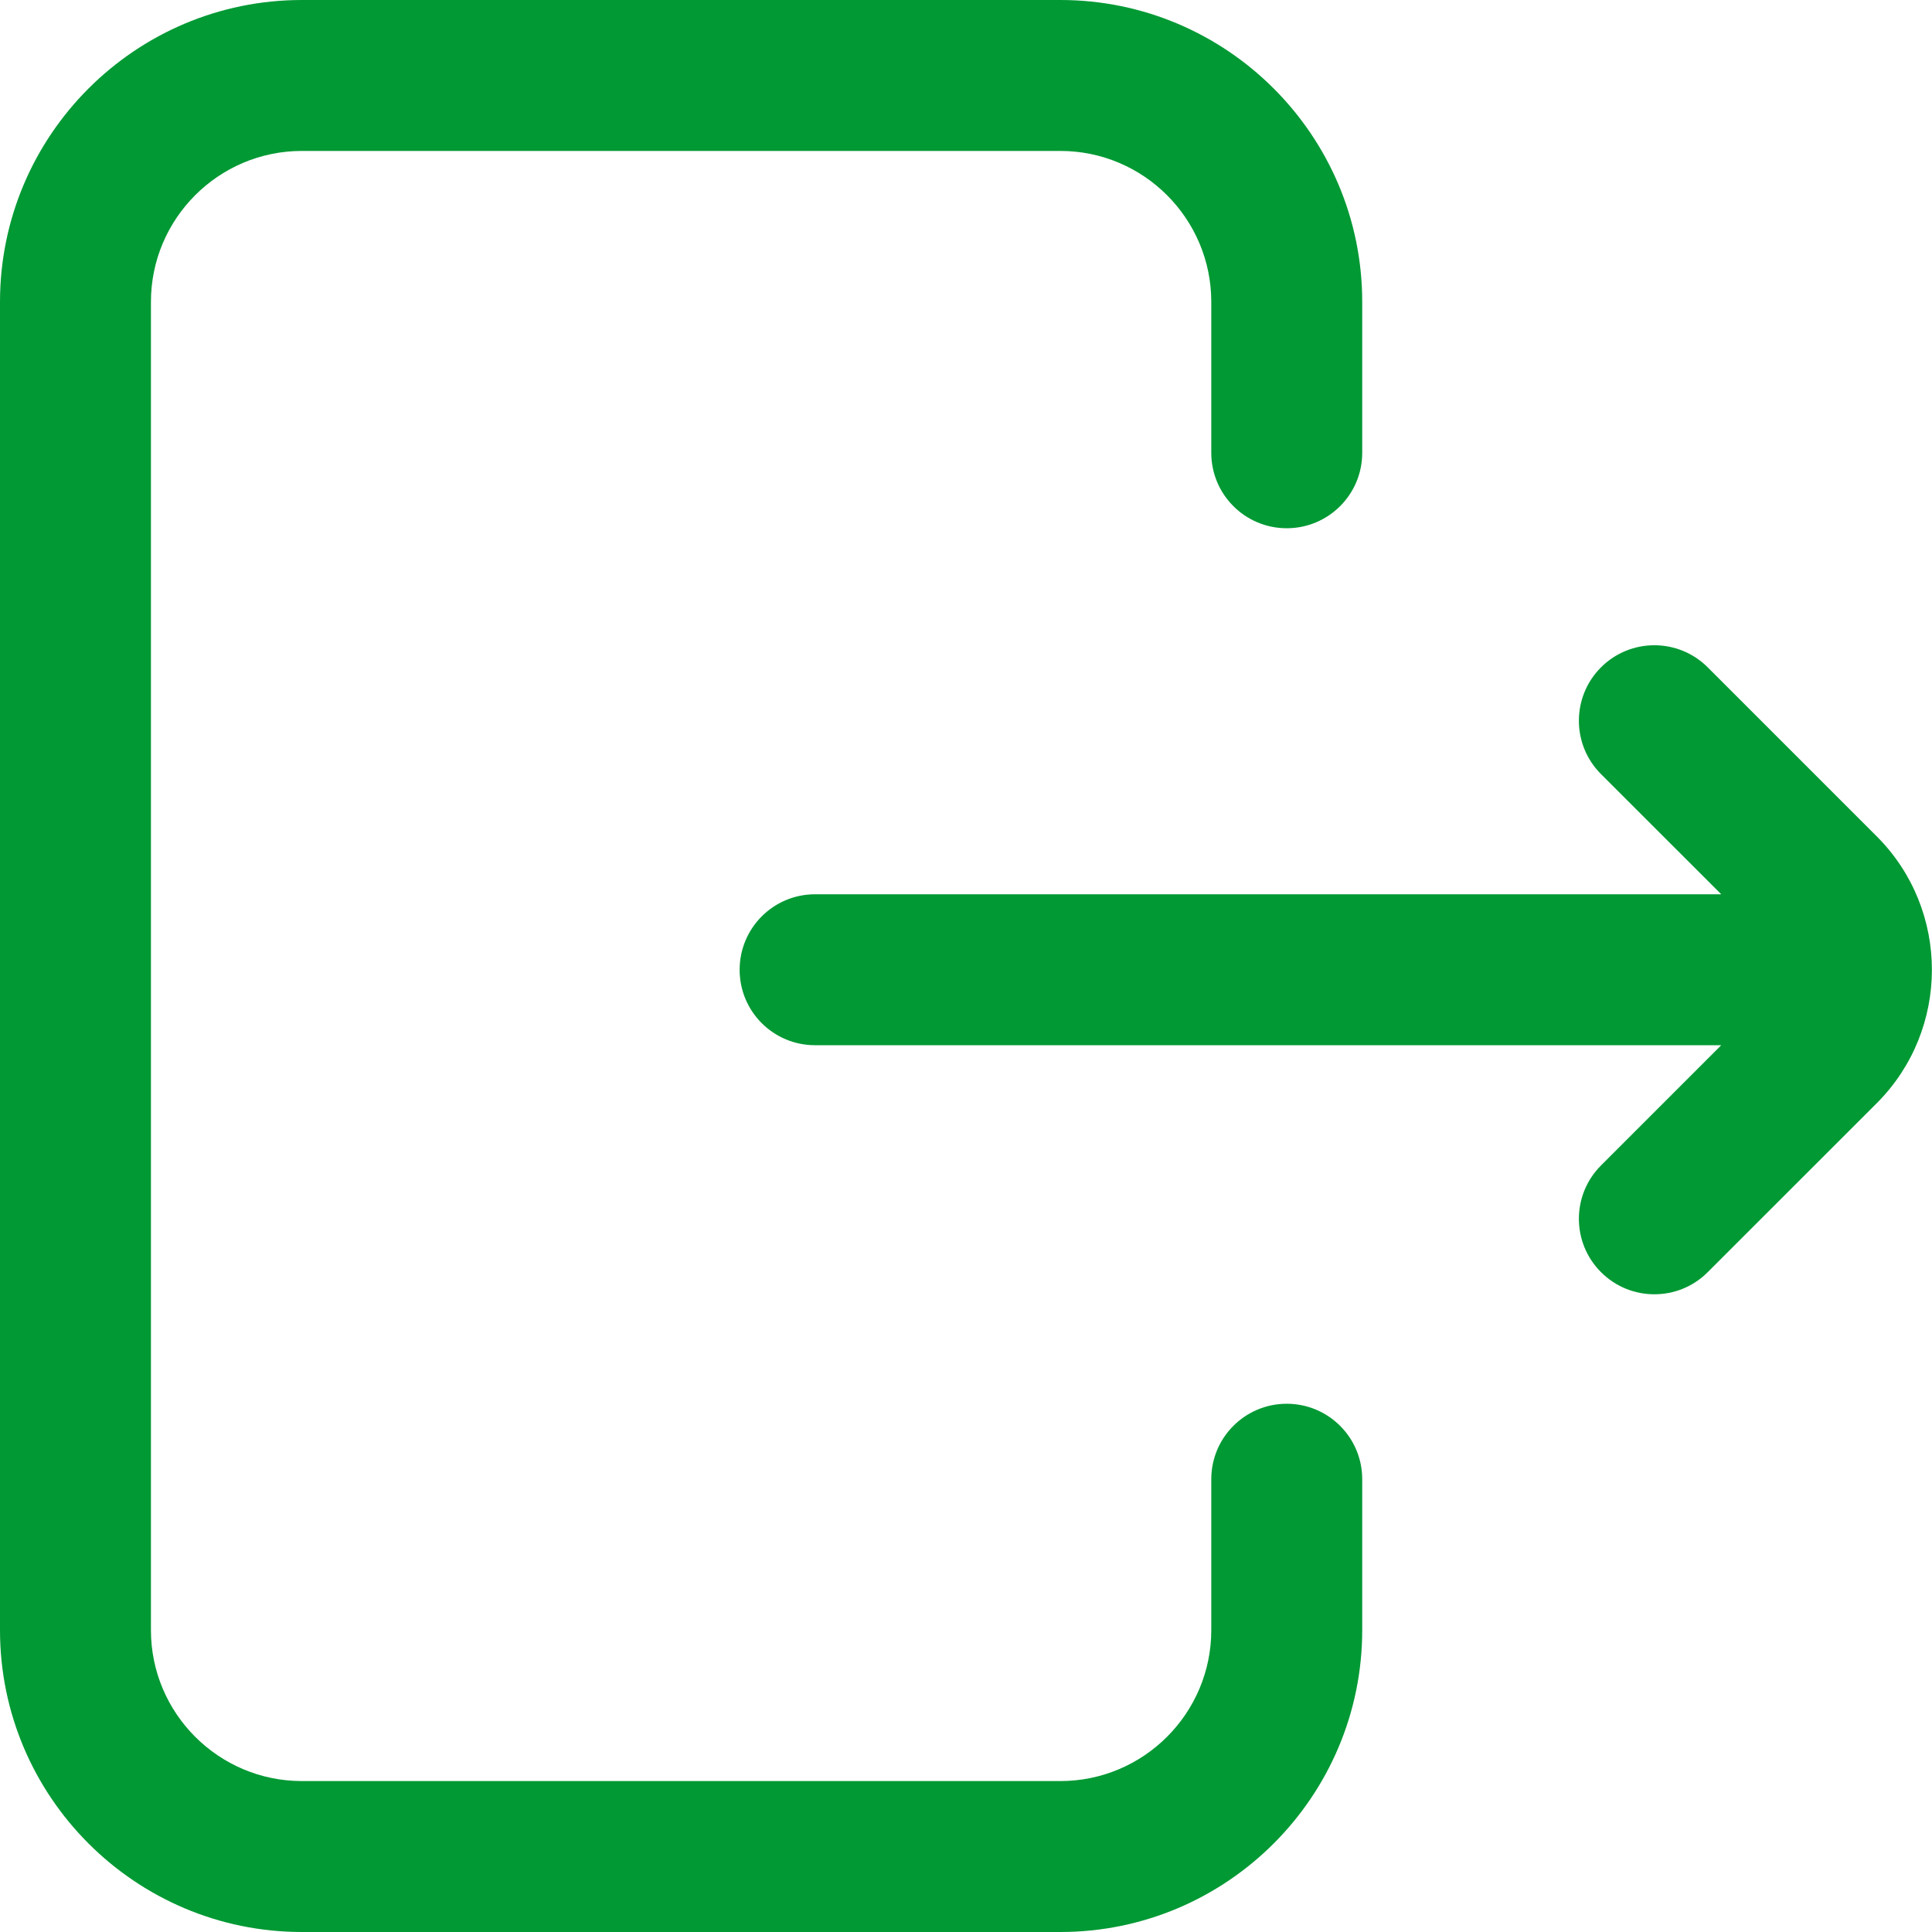 <svg width="24" height="24" viewBox="0 0 24 24" fill="none" xmlns="http://www.w3.org/2000/svg">
<path d="M16.922 18.375V20.25C16.922 22.318 15.24 24 13.172 24H3.75C1.682 24 0 22.318 0 20.25V3.75C0 1.682 1.682 0 3.75 0H13.172C15.24 0 16.922 1.682 16.922 3.75V5.625C16.922 6.143 16.502 6.562 15.984 6.562C15.467 6.562 15.047 6.143 15.047 5.625V3.75C15.047 2.716 14.206 1.875 13.172 1.875H3.75C2.716 1.875 1.875 2.716 1.875 3.75V20.25C1.875 21.284 2.716 22.125 3.75 22.125H13.172C14.206 22.125 15.047 21.284 15.047 20.25V18.375C15.047 17.857 15.467 17.438 15.984 17.438C16.502 17.438 16.922 17.857 16.922 18.375ZM23.314 10.39L21.214 8.29C20.848 7.924 20.254 7.924 19.888 8.29C19.522 8.656 19.522 9.25 19.888 9.616L21.382 11.109H10.125C9.607 11.109 9.188 11.529 9.188 12.047C9.188 12.565 9.607 12.984 10.125 12.984H21.382L19.888 14.478C19.522 14.844 19.522 15.437 19.888 15.803C20.072 15.987 20.311 16.078 20.551 16.078C20.791 16.078 21.031 15.987 21.214 15.803L23.314 13.704C24.227 12.79 24.227 11.303 23.314 10.39Z" fill="#019934"/>
</svg>
